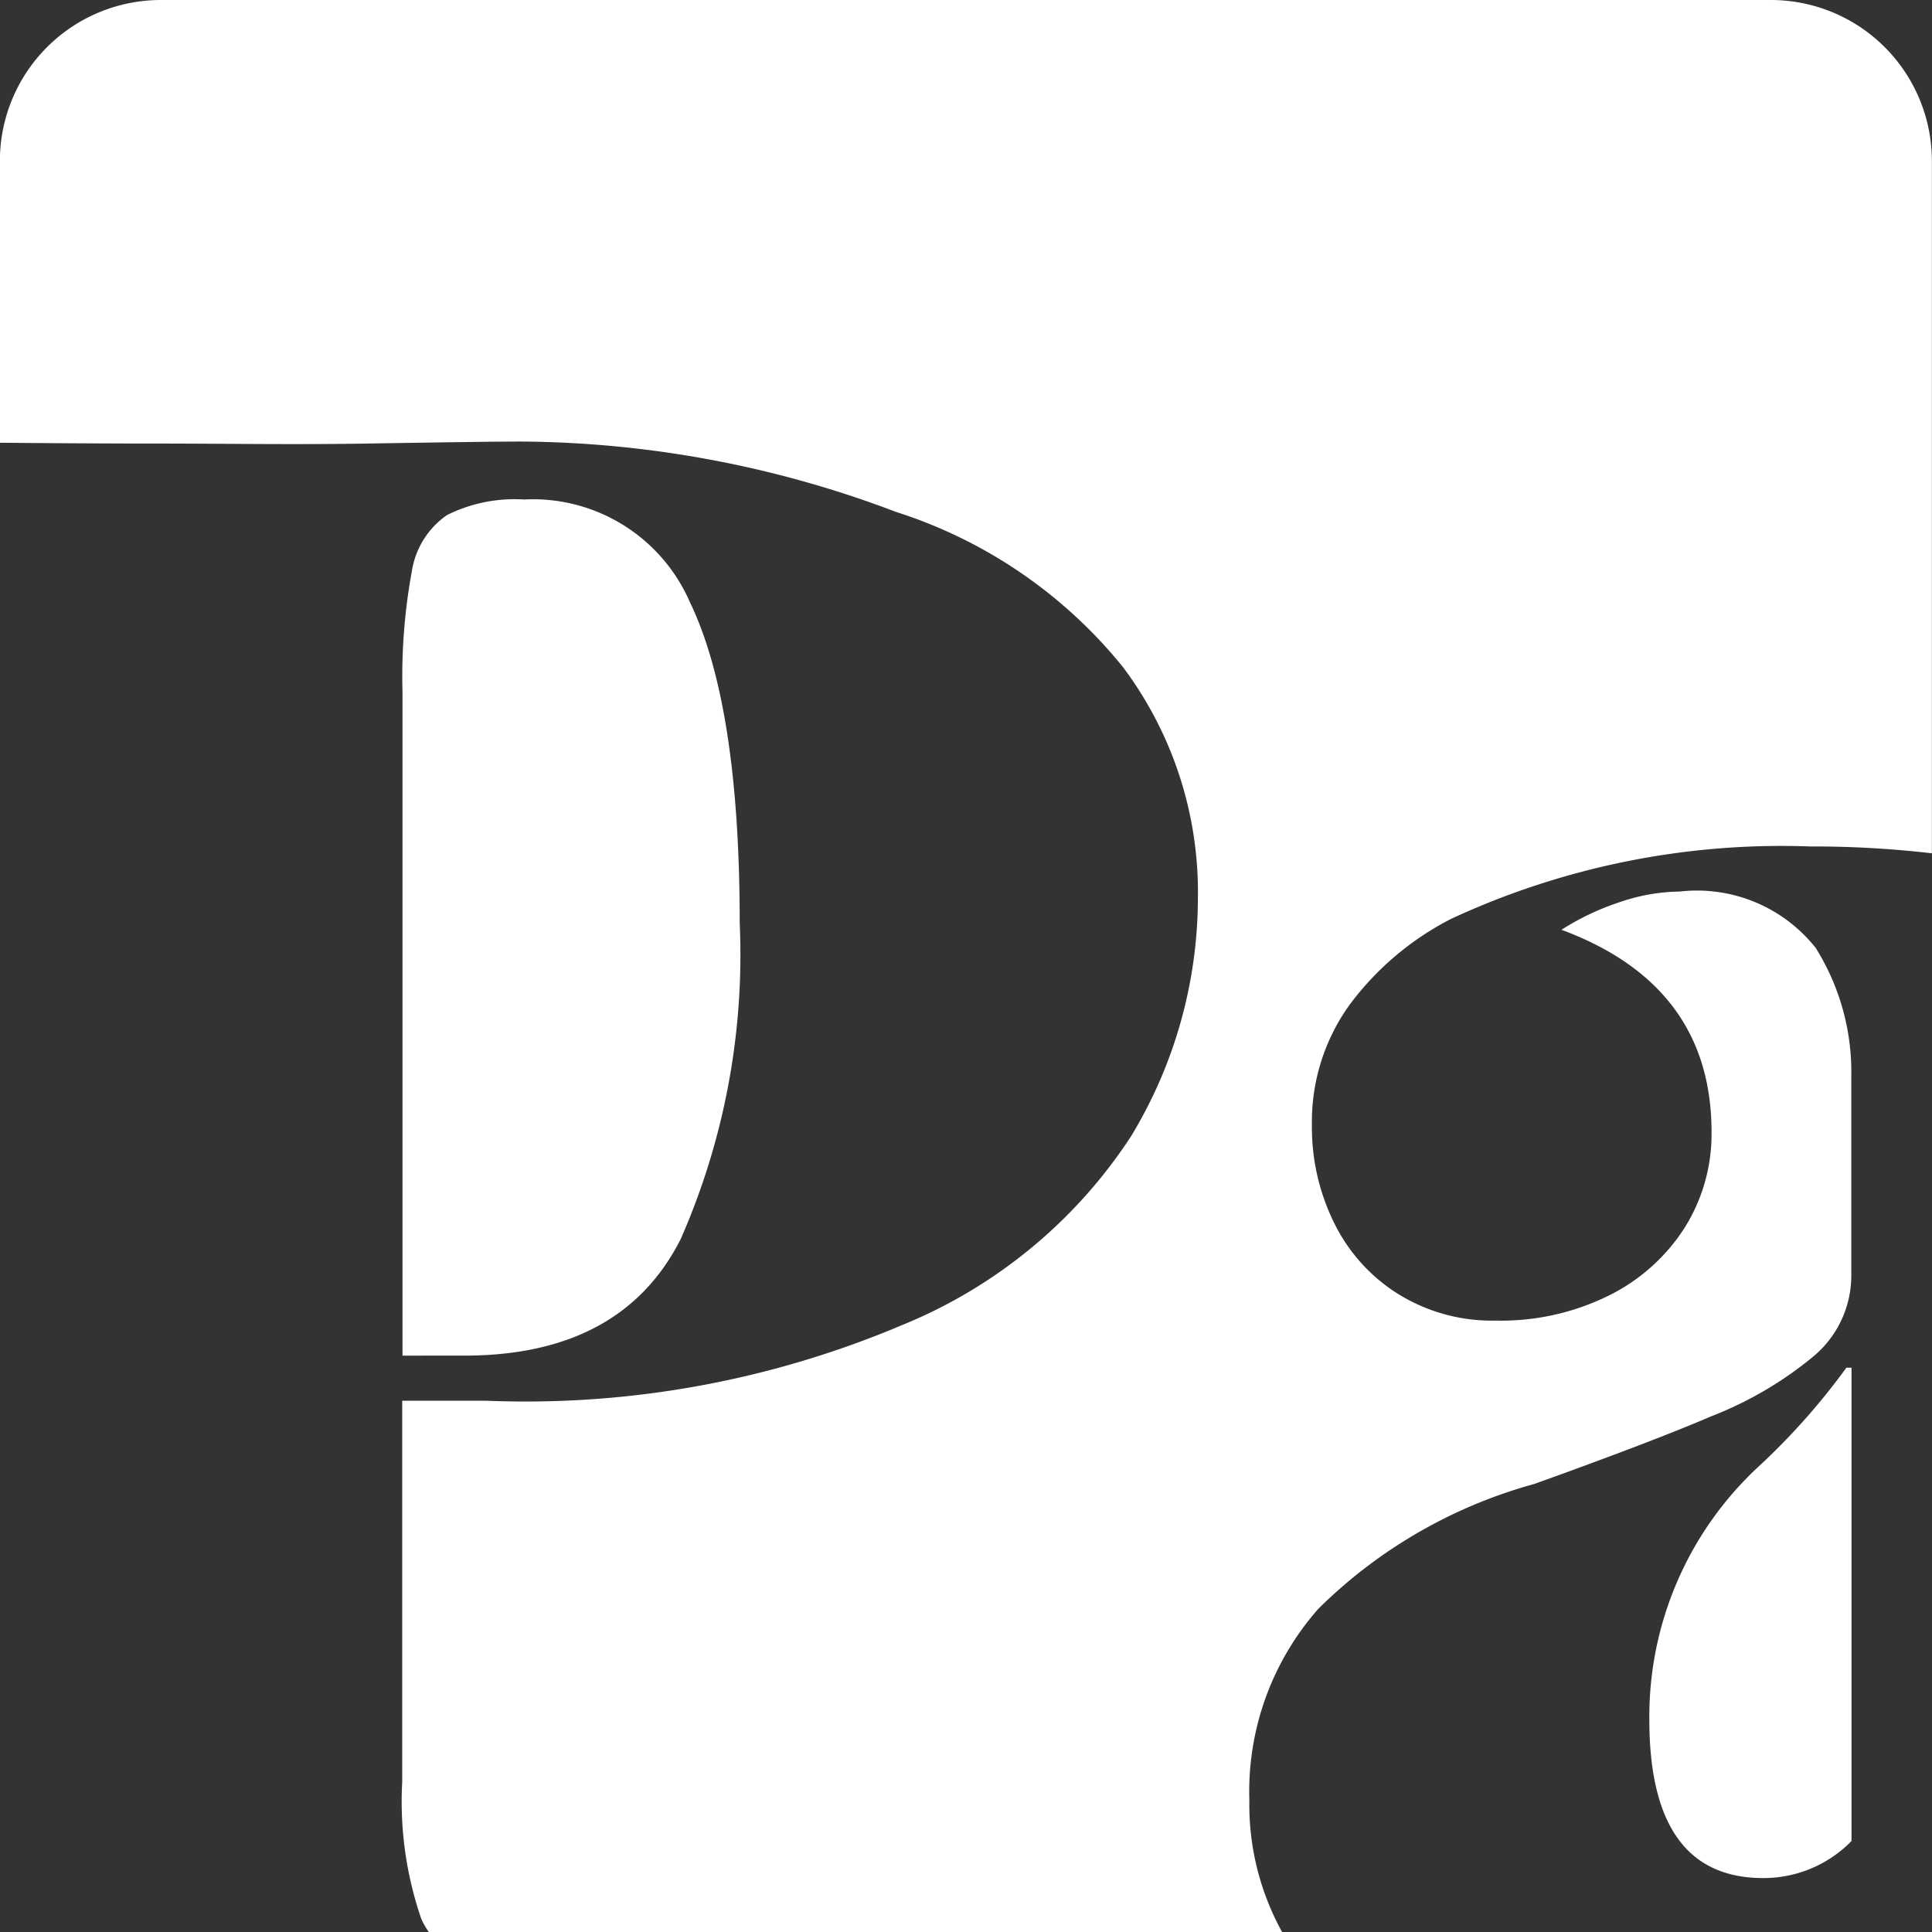 <svg xmlns="http://www.w3.org/2000/svg" width="48" height="48" viewBox="0 0 48 48"><rect x="0" y="0" width="48" height="48" fill="#333333" stroke="none"/><defs><style>.cls-1{fill:#fff;fill-rule:evenodd}</style></defs><path id="icon" class="cls-1" d="M707.975 1023.03a19.5 19.5 0 0 0-8.925 1.8 7.267 7.267 0 0 0-2.517 2.13 4.966 4.966 0 0 0-.939 2.98 5.359 5.359 0 0 0 .571 2.48 4.318 4.318 0 0 0 1.606 1.75 4.424 4.424 0 0 0 2.394.64 6.037 6.037 0 0 0 2.8-.62 4.71 4.71 0 0 0 1.891-1.69 4.38 4.38 0 0 0 .667-2.37q0-3.645-3.728-5.03a6.336 6.336 0 0 1 1.428-.68 4.749 4.749 0 0 1 1.511-.27 3.764 3.764 0 0 1 3.376 1.4 5.807 5.807 0 0 1 .885 3.17v4.98a2.616 2.616 0 0 1-.966 2.02 9.187 9.187 0 0 1-2.52 1.47q-1.428.615-4.394 1.68a12.22 12.22 0 0 0-5.361 3.1 6.86 6.86 0 0 0-1.714 4.76 6.544 6.544 0 0 0 .813 3.27h-21.2a2.141 2.141 0 0 1-.184-.32 8.948 8.948 0 0 1-.476-3.41v-9.47h2.068a23.984 23.984 0 0 0 10.354-1.88 12.352 12.352 0 0 0 5.686-4.69 11.435 11.435 0 0 0 1.66-5.89 9.317 9.317 0 0 0-1.864-5.77 11.886 11.886 0 0 0-5.632-3.85 26.65 26.65 0 0 0-9.292-1.75c-.708 0-2 .02-3.864.05s-3.565 0-5.089 0c-1.472 0-2.806-.01-4.023-.02v-7a4 4 0 0 1 4-4h40a4 4 0 0 1 4 4v17.2a25.552 25.552 0 0 0-3.022-.17zm-33.875-8.23a3.749 3.749 0 0 1 1.918-.39 4.25 4.25 0 0 1 4.122 2.55q1.239 2.565 1.238 7.98a17.547 17.547 0 0 1-1.469 7.85q-1.47 2.895-5.388 2.89H673v-16.49a14.391 14.391 0 0 1 .231-2.99 2.089 2.089 0 0 1 .869-1.4zm34.775 21.18H709v11.76a3.058 3.058 0 0 1-2.193.92q-2.83 0-2.83-3.94a8.469 8.469 0 0 1 2.721-6.29 16.81 16.81 0 0 0 2.175-2.45z" transform="translate(-663 -1002)"/></svg>